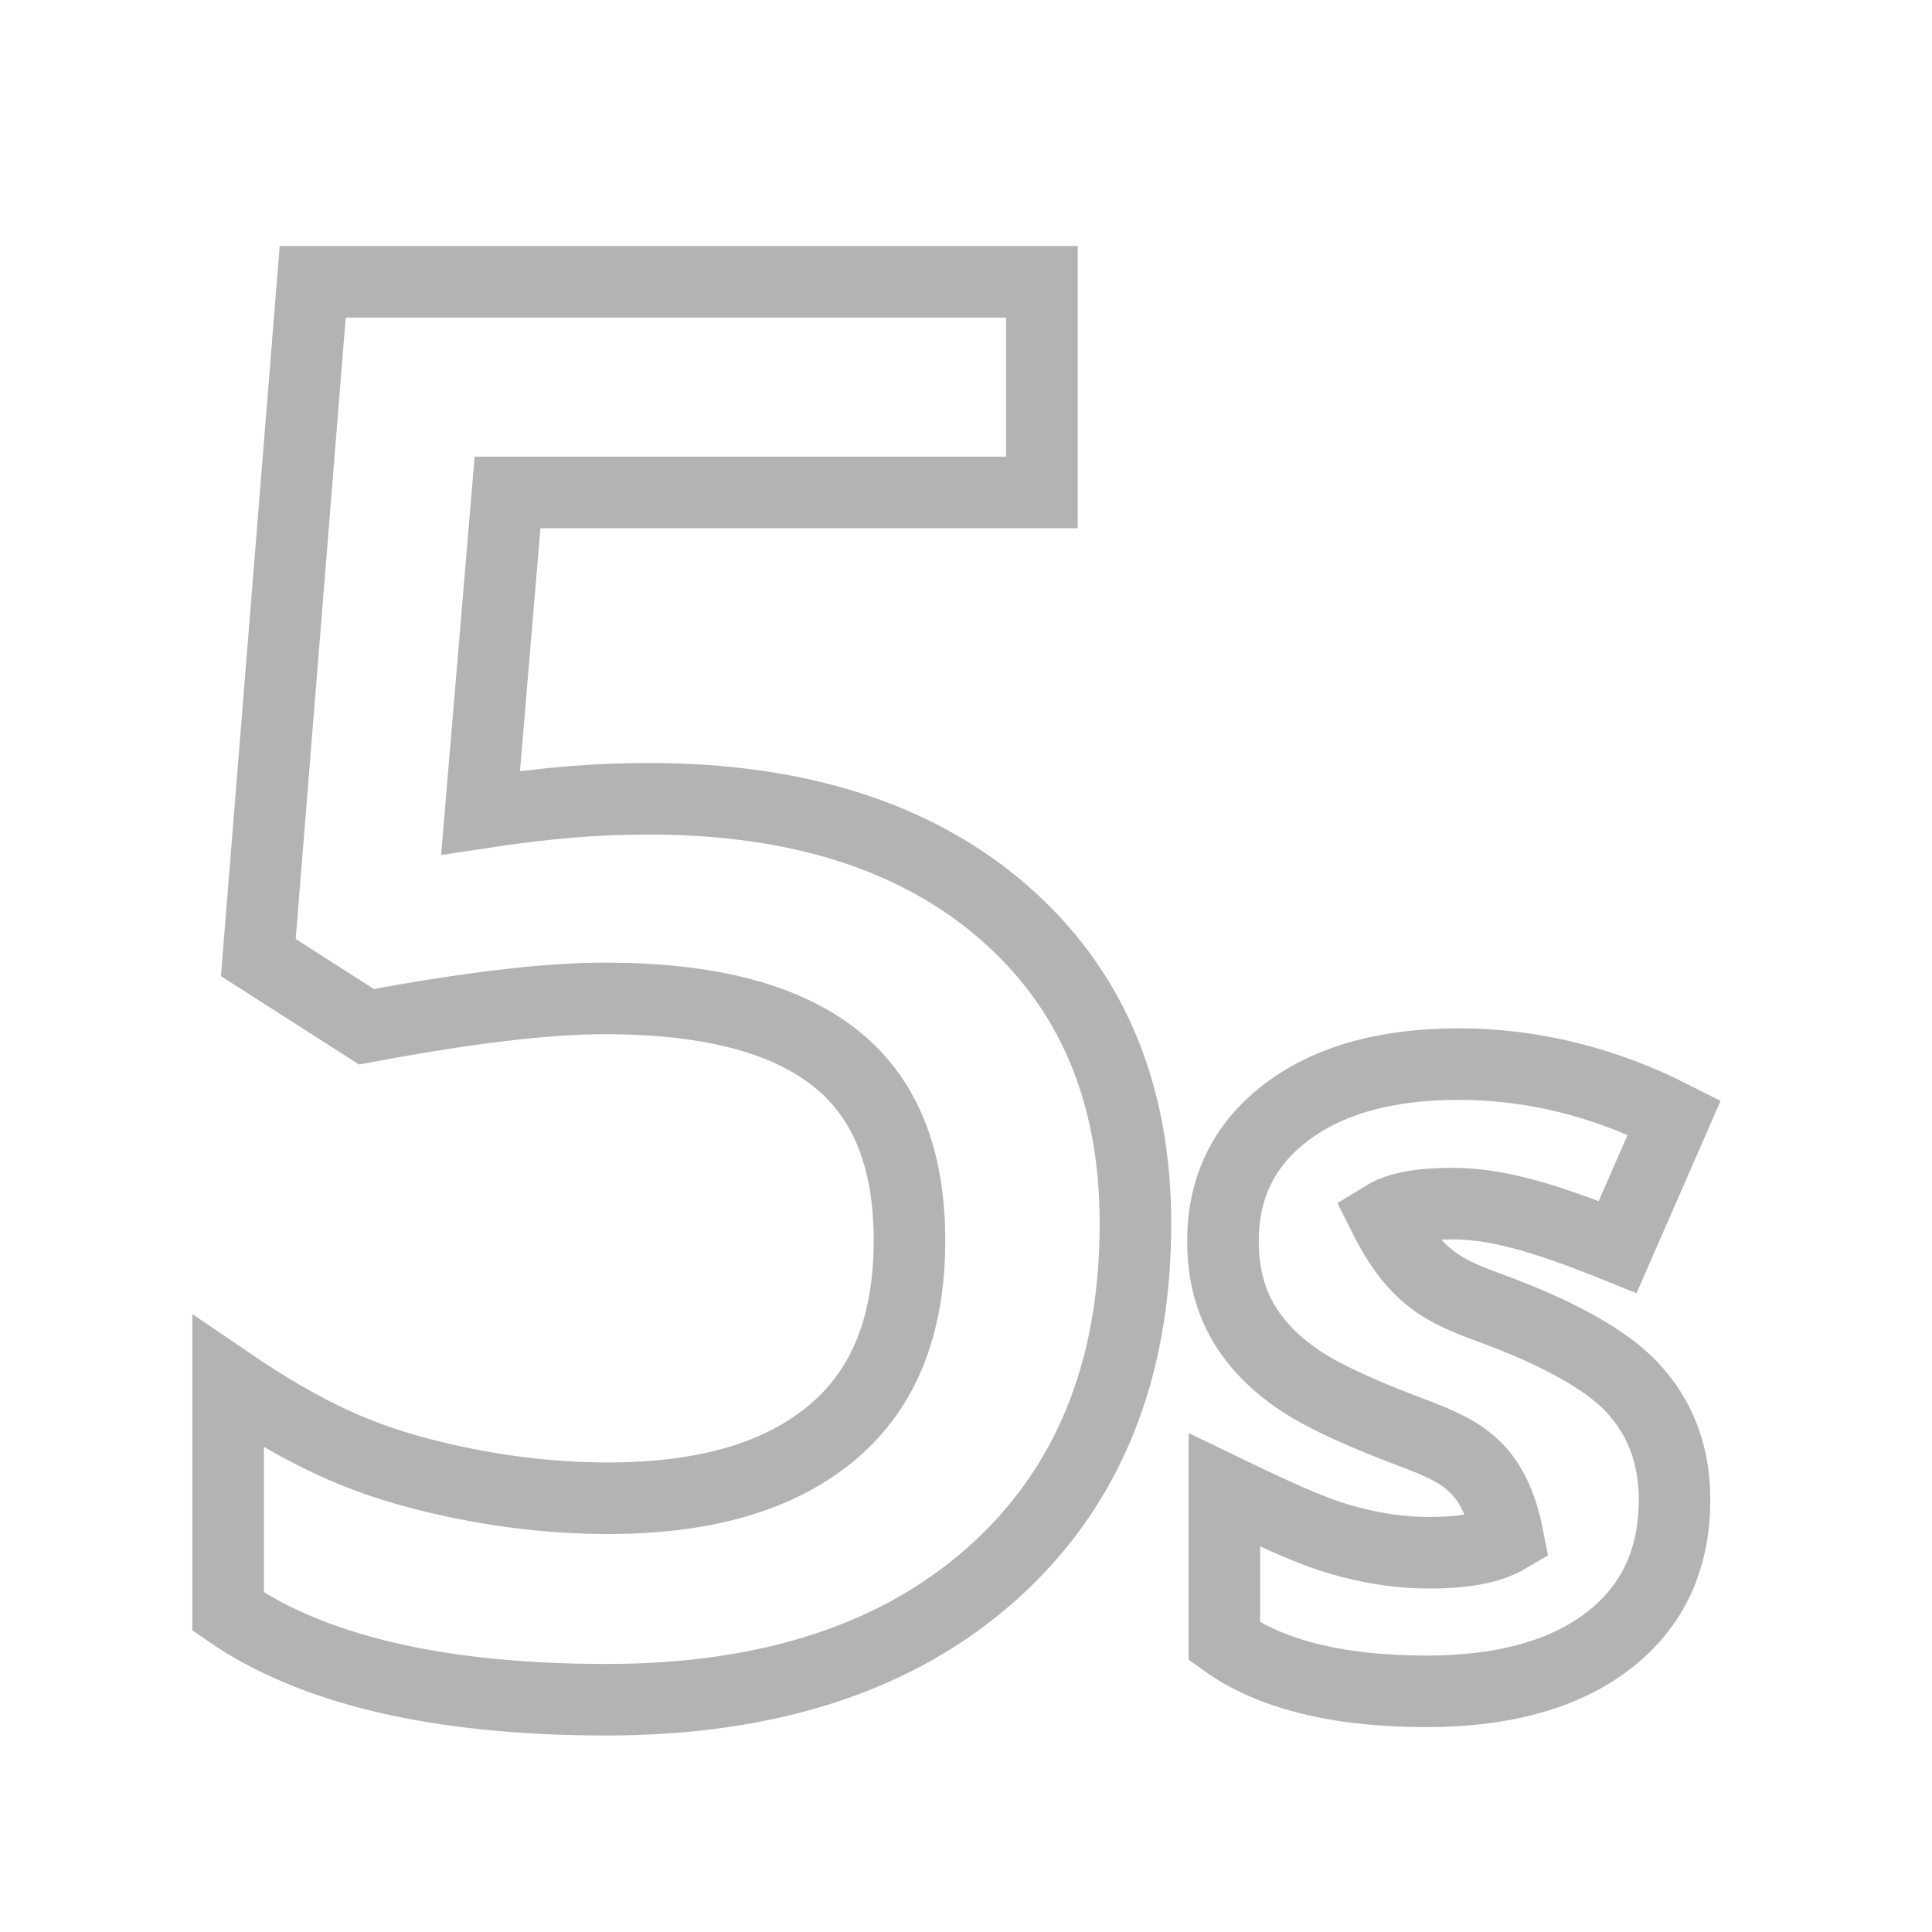 <?xml version="1.0" encoding="UTF-8"?>
<svg width="27px" height="27px" viewBox="0 0 27 27" version="1.1" xmlns="http://www.w3.org/2000/svg" xmlns:xlink="http://www.w3.org/1999/xlink">
    <title>5s</title>
    <defs>
        <path d="M241.475,122.254 C243.624,122.254 245.311,121.708 246.534,120.616 C247.757,119.524 248.368,118.018 248.368,116.097 C248.368,114.412 247.807,113.086 246.686,112.117 C245.565,111.148 244.026,110.663 242.071,110.663 C241.106,110.663 240.137,110.76 239.164,110.955 L239.164,110.955 L239.634,105.382 L247.061,105.382 L247.061,103.439 L237.831,103.439 L237.133,112.123 L238.225,112.821 C239.57,112.576 240.645,112.453 241.449,112.453 C244.623,112.453 246.21,113.748 246.21,116.338 C246.21,117.667 245.797,118.682 244.972,119.385 C244.147,120.087 242.99,120.438 241.5,120.438 C240.645,120.438 239.778,120.331 238.897,120.115 C238.017,119.899 237.281,119.601 236.688,119.22 L236.688,119.22 L236.688,121.251 C237.789,121.92 239.384,122.254 241.475,122.254 Z M252.936,122.137 C253.874,122.137 254.604,121.948 255.123,121.569 C255.643,121.191 255.902,120.653 255.902,119.956 C255.902,119.459 255.746,119.047 255.434,118.719 C255.122,118.391 254.521,118.065 253.633,117.741 C252.986,117.5 252.548,117.315 252.32,117.188 C252.092,117.06 251.927,116.925 251.825,116.784 C251.722,116.643 251.671,116.472 251.671,116.271 C251.671,115.975 251.808,115.743 252.081,115.574 C252.354,115.406 252.76,115.321 253.298,115.321 C253.909,115.321 254.59,115.476 255.342,115.786 L255.342,115.786 L255.745,114.863 C254.975,114.535 254.187,114.371 253.38,114.371 C252.514,114.371 251.833,114.548 251.336,114.901 C250.839,115.254 250.591,115.736 250.591,116.347 C250.591,116.688 250.663,116.982 250.806,117.229 C250.95,117.475 251.168,117.694 251.462,117.888 C251.756,118.082 252.252,118.309 252.949,118.568 C253.683,118.851 254.176,119.096 254.429,119.303 C254.682,119.511 254.809,119.76 254.809,120.052 C254.809,120.439 254.649,120.727 254.33,120.917 C254.011,121.106 253.555,121.2 252.963,121.2 C252.58,121.2 252.182,121.148 251.77,121.043 C251.358,120.938 250.971,120.795 250.611,120.612 L250.611,120.612 L250.611,121.665 C251.167,121.979 251.942,122.137 252.936,122.137 Z" id="path-1"></path>
        <filter x="-28.6%" y="-29.2%" width="158.0%" height="158.5%" filterUnits="objectBoundingBox" id="filter-2">
            <feMorphology radius="1" operator="dilate" in="SourceAlpha" result="shadowSpreadOuter1"></feMorphology>
            <feOffset dx="0" dy="0" in="shadowSpreadOuter1" result="shadowOffsetOuter1"></feOffset>
            <feGaussianBlur stdDeviation="1.5" in="shadowOffsetOuter1" result="shadowBlurOuter1"></feGaussianBlur>
            <feComposite in="shadowBlurOuter1" in2="SourceAlpha" operator="out" result="shadowBlurOuter1"></feComposite>
            <feColorMatrix values="0 0 0 0 0   0 0 0 0 0   0 0 0 0 0  0 0 0 0.5 0" type="matrix" in="shadowBlurOuter1"></feColorMatrix>
        </filter>
    </defs>
    <g id="Landscape" stroke="none" stroke-width="1" fill="none" fill-rule="evenodd">
        <g id="Camera---self-timer" transform="translate(-233, -99)" fill-rule="nonzero">
            <g id="5s">
                <use fill="black" fill-opacity="1" filter="url(#filter-2)" xlink:href="#path-1"></use>
                <path stroke-opacity="0.297" stroke="#000000" stroke-width="1" d="M247.561,102.939 L247.561,105.882 L240.093,105.882 L239.716,110.359 C240.694,110.21 241.384,110.163 242.071,110.163 C244.17,110.163 245.812,110.701 247.013,111.738 C248.241,112.8 248.868,114.248 248.868,116.097 C248.868,118.182 248.191,119.807 246.867,120.989 C245.563,122.153 243.771,122.754 241.475,122.754 C239.109,122.754 237.352,122.328 236.188,121.522 L236.188,121.522 L236.188,118.31 C237.282,119.055 238.059,119.394 239.017,119.629 C239.856,119.835 240.684,119.938 241.5,119.938 C242.844,119.938 243.9,119.641 244.648,119.004 C245.37,118.389 245.71,117.493 245.71,116.338 C245.71,115.224 245.392,114.373 244.704,113.812 C243.98,113.222 242.888,112.953 241.449,112.953 C240.629,112.953 239.52,113.087 238.121,113.349 L238.121,113.349 L236.61,112.382 L237.37,102.939 L247.561,102.939 Z M253.38,113.871 C254.414,113.871 255.42,114.119 256.398,114.617 L256.398,114.617 L255.607,116.427 C254.502,115.979 253.867,115.821 253.298,115.821 C252.881,115.821 252.558,115.868 252.343,116 C252.78,116.872 253.195,117.044 253.804,117.271 C254.794,117.632 255.45,118.01 255.796,118.374 C256.195,118.794 256.402,119.319 256.402,119.956 C256.402,120.832 256.067,121.501 255.417,121.974 C254.828,122.403 254.006,122.637 252.936,122.637 C251.673,122.637 250.736,122.389 250.111,121.938 L250.111,121.938 L250.111,119.824 C251.127,120.315 251.497,120.458 251.893,120.558 C252.263,120.652 252.62,120.7 252.963,120.7 C253.441,120.7 253.816,120.64 254.075,120.486 C253.883,119.502 253.432,119.29 252.775,119.037 C252.029,118.759 251.501,118.513 251.187,118.306 C250.821,118.064 250.553,117.787 250.374,117.48 C250.19,117.164 250.091,116.787 250.091,116.347 C250.091,115.564 250.409,114.946 251.046,114.493 C251.613,114.09 252.387,113.871 253.38,113.871 Z" fill="#FFFFFF" fill-rule="evenodd"></path>
            </g>
        </g>
    </g>
</svg>